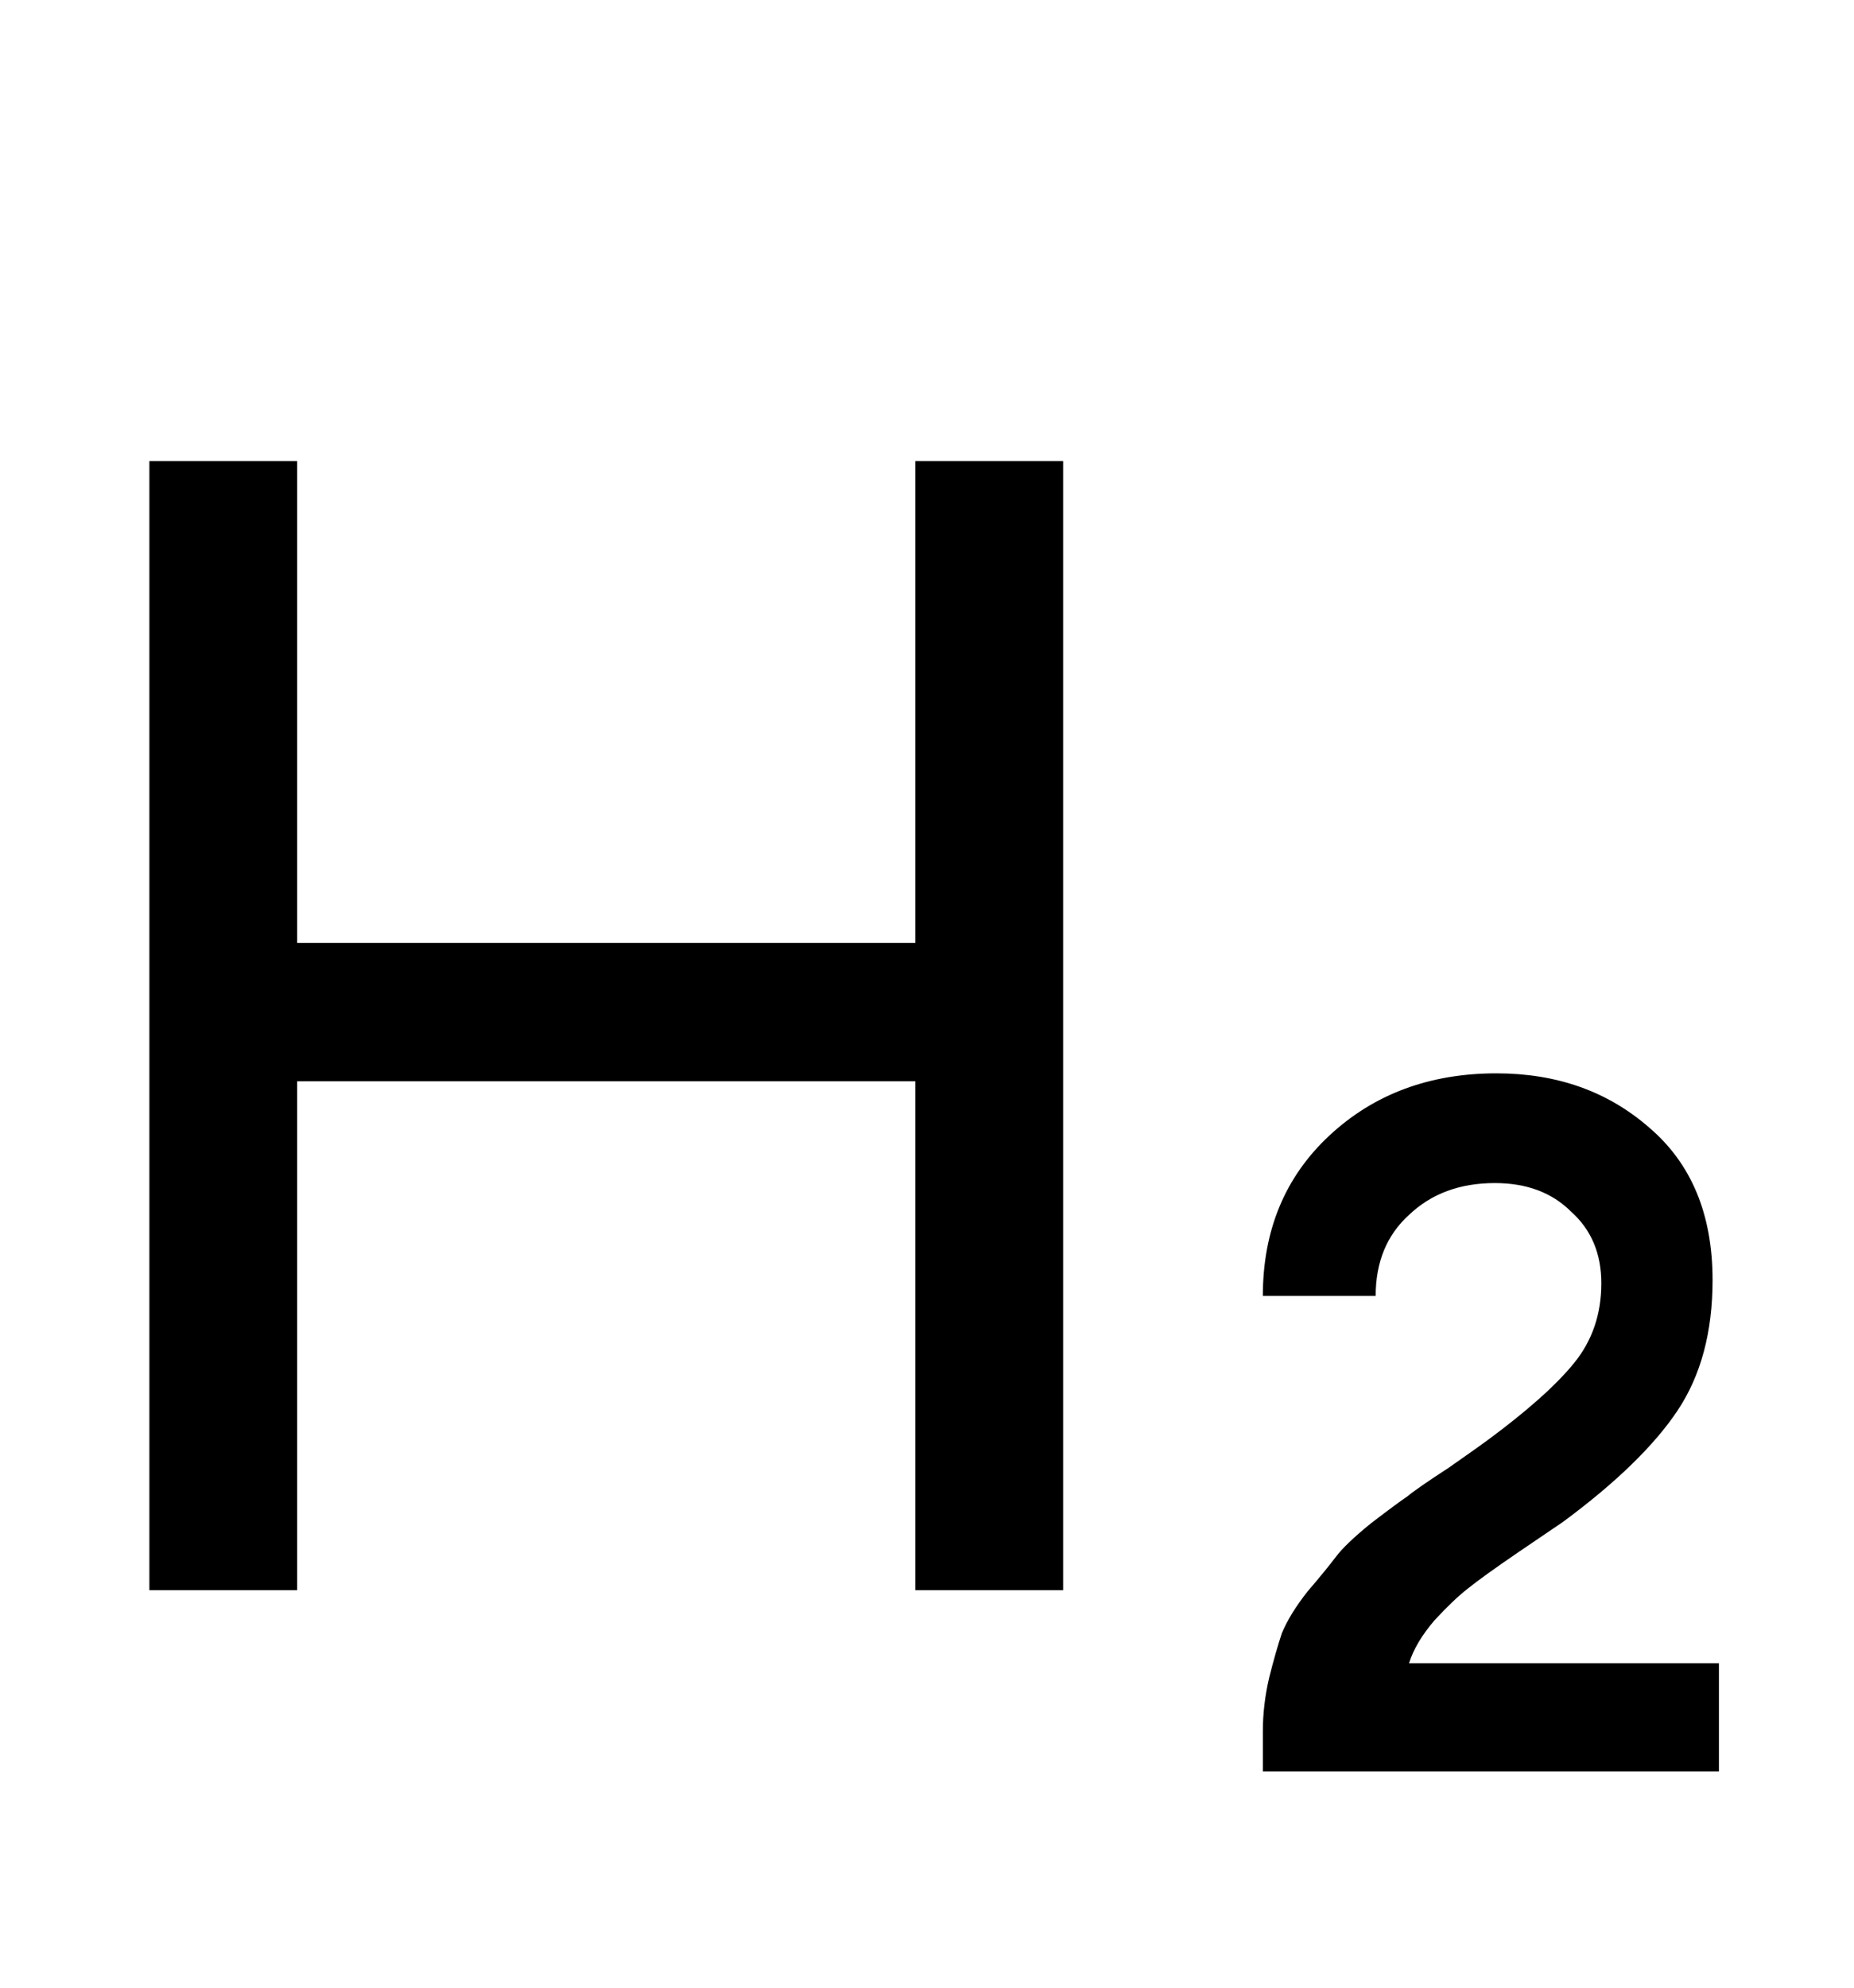 <svg width="14" height="15" viewBox="0 0 14 15" fill="none" xmlns="http://www.w3.org/2000/svg">
<path d="M1.128 12V3.48H2.244V7.116H6.912V3.48H8.028V12H6.912V8.16H2.244V12H1.128ZM12.98 12.552V13.368H9.536V13.068C9.536 12.932 9.552 12.796 9.584 12.66C9.616 12.532 9.648 12.42 9.68 12.324C9.72 12.228 9.784 12.124 9.872 12.012C9.968 11.9 10.04 11.812 10.088 11.748C10.136 11.684 10.224 11.6 10.352 11.496C10.488 11.392 10.58 11.324 10.628 11.292C10.676 11.252 10.78 11.18 10.94 11.076C11.1 10.964 11.196 10.896 11.228 10.872C11.532 10.648 11.752 10.452 11.888 10.284C12.024 10.116 12.092 9.916 12.092 9.684C12.092 9.46 12.016 9.28 11.864 9.144C11.72 9 11.528 8.928 11.288 8.928C11.024 8.928 10.808 9.008 10.64 9.168C10.472 9.32 10.388 9.524 10.388 9.78H9.536C9.536 9.284 9.704 8.88 10.04 8.568C10.376 8.256 10.796 8.1 11.3 8.1C11.756 8.1 12.14 8.236 12.452 8.508C12.772 8.78 12.932 9.164 12.932 9.66C12.932 10.052 12.844 10.38 12.668 10.644C12.492 10.908 12.204 11.188 11.804 11.484C11.756 11.516 11.644 11.592 11.468 11.712C11.292 11.832 11.164 11.924 11.084 11.988C11.012 12.044 10.928 12.124 10.832 12.228C10.736 12.34 10.672 12.448 10.64 12.552H12.98Z" fill="black"/>
</svg>
